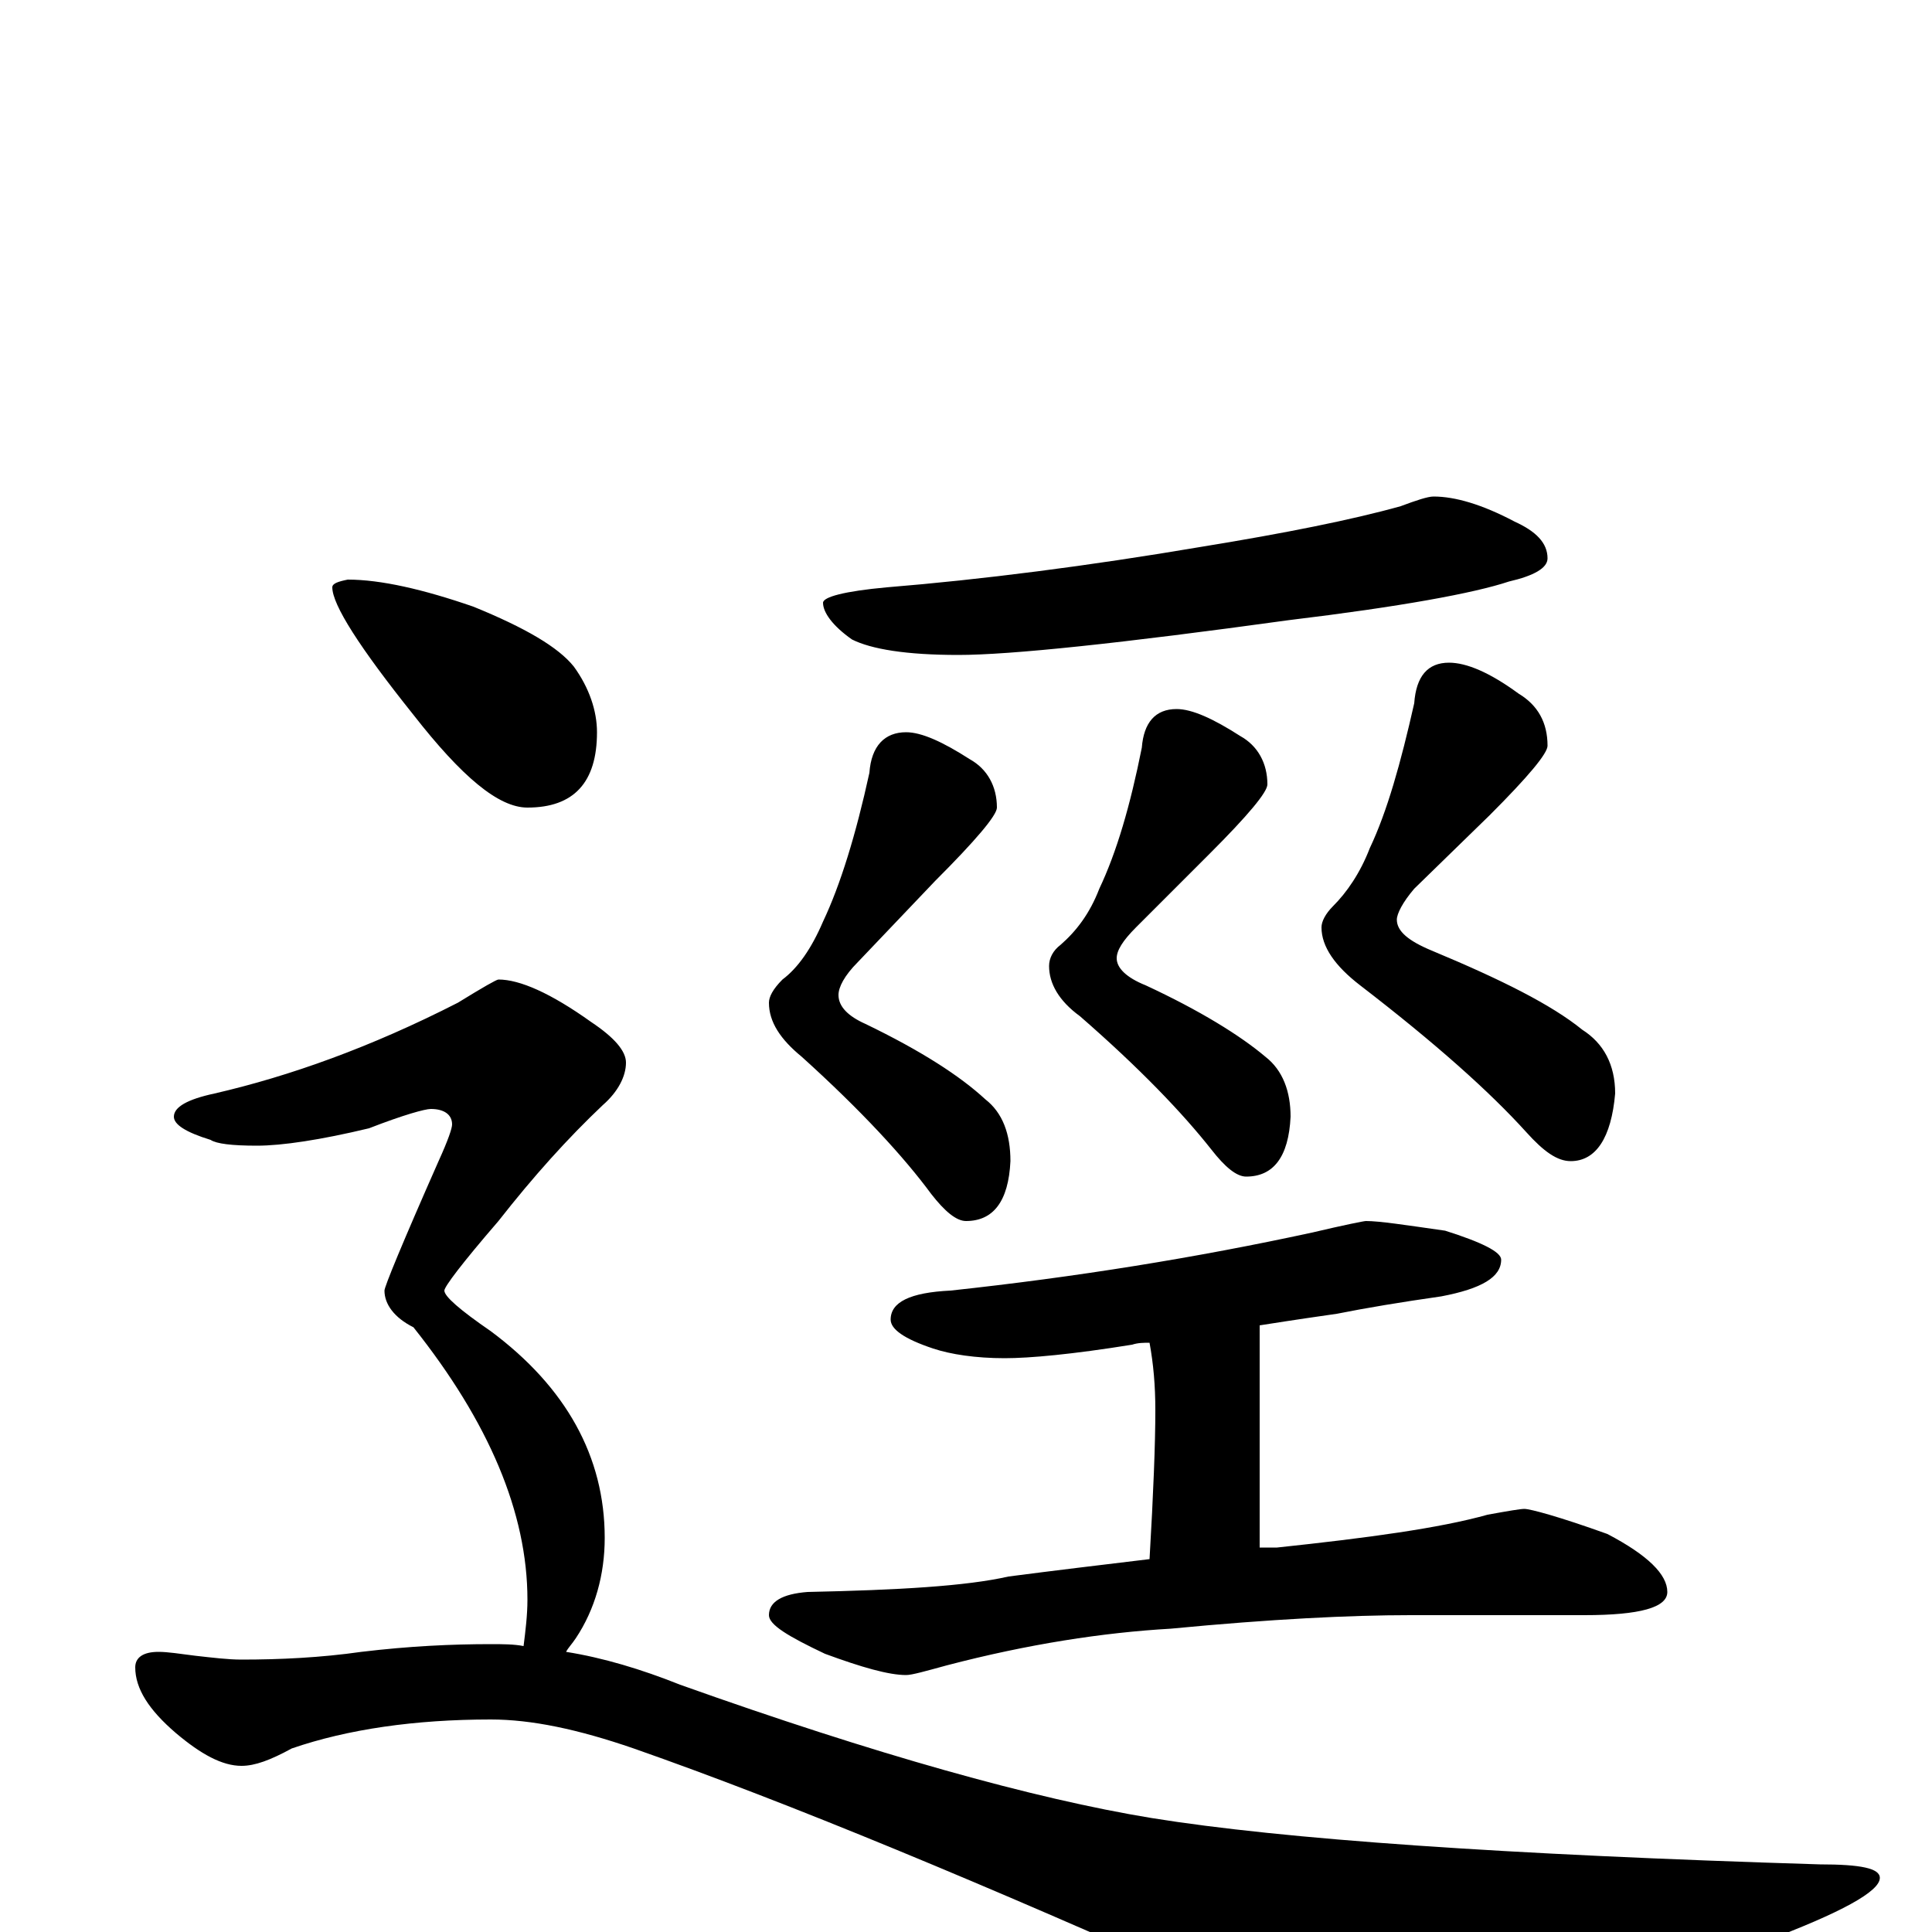 <?xml version="1.0" encoding="utf-8" ?>
<!DOCTYPE svg PUBLIC "-//W3C//DTD SVG 1.1//EN" "http://www.w3.org/Graphics/SVG/1.1/DTD/svg11.dtd">
<svg version="1.1" id="Layer_1" xmlns="http://www.w3.org/2000/svg" xmlns:xlink="http://www.w3.org/1999/xlink" x="0px" y="145px" width="1000px" height="1000px" viewBox="0 0 1000 1000" enable-background="new 0 0 1000 1000" xml:space="preserve">
<g id="Layer_1">
<path id="glyph" transform="matrix(1 0 0 -1 0 1000)" d="M742,743C753,743 767,739 784,730C795,725 801,719 801,711C801,706 794,702 781,699C763,693 725,686 667,679C580,667 523,661 496,661C469,661 451,664 441,669C431,676 426,683 426,688C426,691 437,694 459,696C508,700 563,707 622,717C665,724 700,731 725,738C733,741 739,743 742,743M469,621C477,621 488,616 502,607C511,602 516,593 516,582C516,578 505,565 484,544l-40,-42C437,495 434,489 434,485C434,479 439,474 448,470C477,456 497,443 510,431C519,424 523,413 523,399C522,378 514,368 500,368C495,368 489,373 482,382C468,401 446,425 415,453C404,462 398,471 398,481C398,484 400,488 405,493C413,499 420,509 426,523C435,542 443,568 450,600C451,614 458,621 469,621M609,633C617,633 628,628 642,619C651,614 656,605 656,594C656,590 646,578 626,558l-38,-38C581,513 578,508 578,504C578,499 583,494 593,490C621,477 642,464 655,453C664,446 668,435 668,422C667,401 659,391 645,391C640,391 634,396 627,405C612,424 590,447 559,474C548,482 543,491 543,500C543,504 545,508 549,511C557,518 564,527 569,540C578,559 585,583 591,613C592,626 598,633 609,633M750,657C759,657 771,652 786,641C796,635 801,626 801,614C801,610 791,598 771,578l-39,-38C726,533 723,527 723,524C723,518 729,513 741,508C777,493 803,480 819,467C830,460 836,449 836,434C834,411 826,399 813,399C806,399 799,404 790,414C771,435 743,460 704,490C691,500 684,510 684,520C684,523 686,527 690,531C697,538 704,548 709,561C718,580 725,605 732,636C733,650 739,657 750,657M707,368C714,368 727,366 748,363C767,357 777,352 777,348C777,339 767,333 746,329C725,326 707,323 692,320C685,319 671,317 652,314l0,-115C655,199 658,199 661,199C708,204 745,209 770,216C781,218 787,219 789,219C792,219 807,215 832,206C853,195 863,185 863,176C863,168 849,164 820,164l-90,0C699,164 658,162 606,157C571,155 532,149 490,138C479,135 472,133 469,133C460,133 446,137 427,144C408,153 398,159 398,164C398,171 405,175 418,176C465,177 500,179 522,184C545,187 570,190 595,193C597,227 598,253 598,270C598,283 597,294 595,305C592,305 589,305 586,304C555,299 533,297 520,297C505,297 492,299 483,302C468,307 461,312 461,317C461,326 471,331 492,332C557,339 619,349 679,362C696,366 706,368 707,368M180,700C197,700 219,695 245,686C272,675 289,665 297,655C305,644 309,632 309,621C309,595 297,582 273,582C258,582 239,598 214,630C186,665 172,687 172,696C172,698 175,699 180,700M258,493C269,493 285,486 306,471C318,463 324,456 324,450C324,443 320,435 312,428C294,411 276,391 258,368C239,346 230,334 230,332C230,329 238,322 254,311C293,282 313,246 313,204C313,185 308,167 298,152C296,149 294,147 293,145C312,142 332,136 352,128C453,92 535,69 596,59C664,48 779,40 942,35C963,35 973,33 973,28C973,21 953,10 913,-5C816,-40 754,-58 728,-58C712,-58 680,-49 632,-30C509,25 408,67 328,95C299,105 275,110 254,110C215,110 180,105 151,95C140,89 132,86 125,86C115,86 104,92 91,103C77,115 70,126 70,137C70,142 74,145 82,145C87,145 93,144 101,143C110,142 118,141 125,141C145,141 166,142 187,145C212,148 234,149 254,149C260,149 266,149 271,148C272,156 273,164 273,172C273,217 253,264 214,313C204,318 199,325 199,332C199,334 208,356 227,399C232,410 234,416 234,418C234,423 230,426 223,426C220,426 209,423 191,416C166,410 146,407 133,407C120,407 112,408 109,410C96,414 90,418 90,422C90,427 97,431 111,434C150,443 192,458 237,481C250,489 257,493 258,493z"/>
</g>
</svg>

